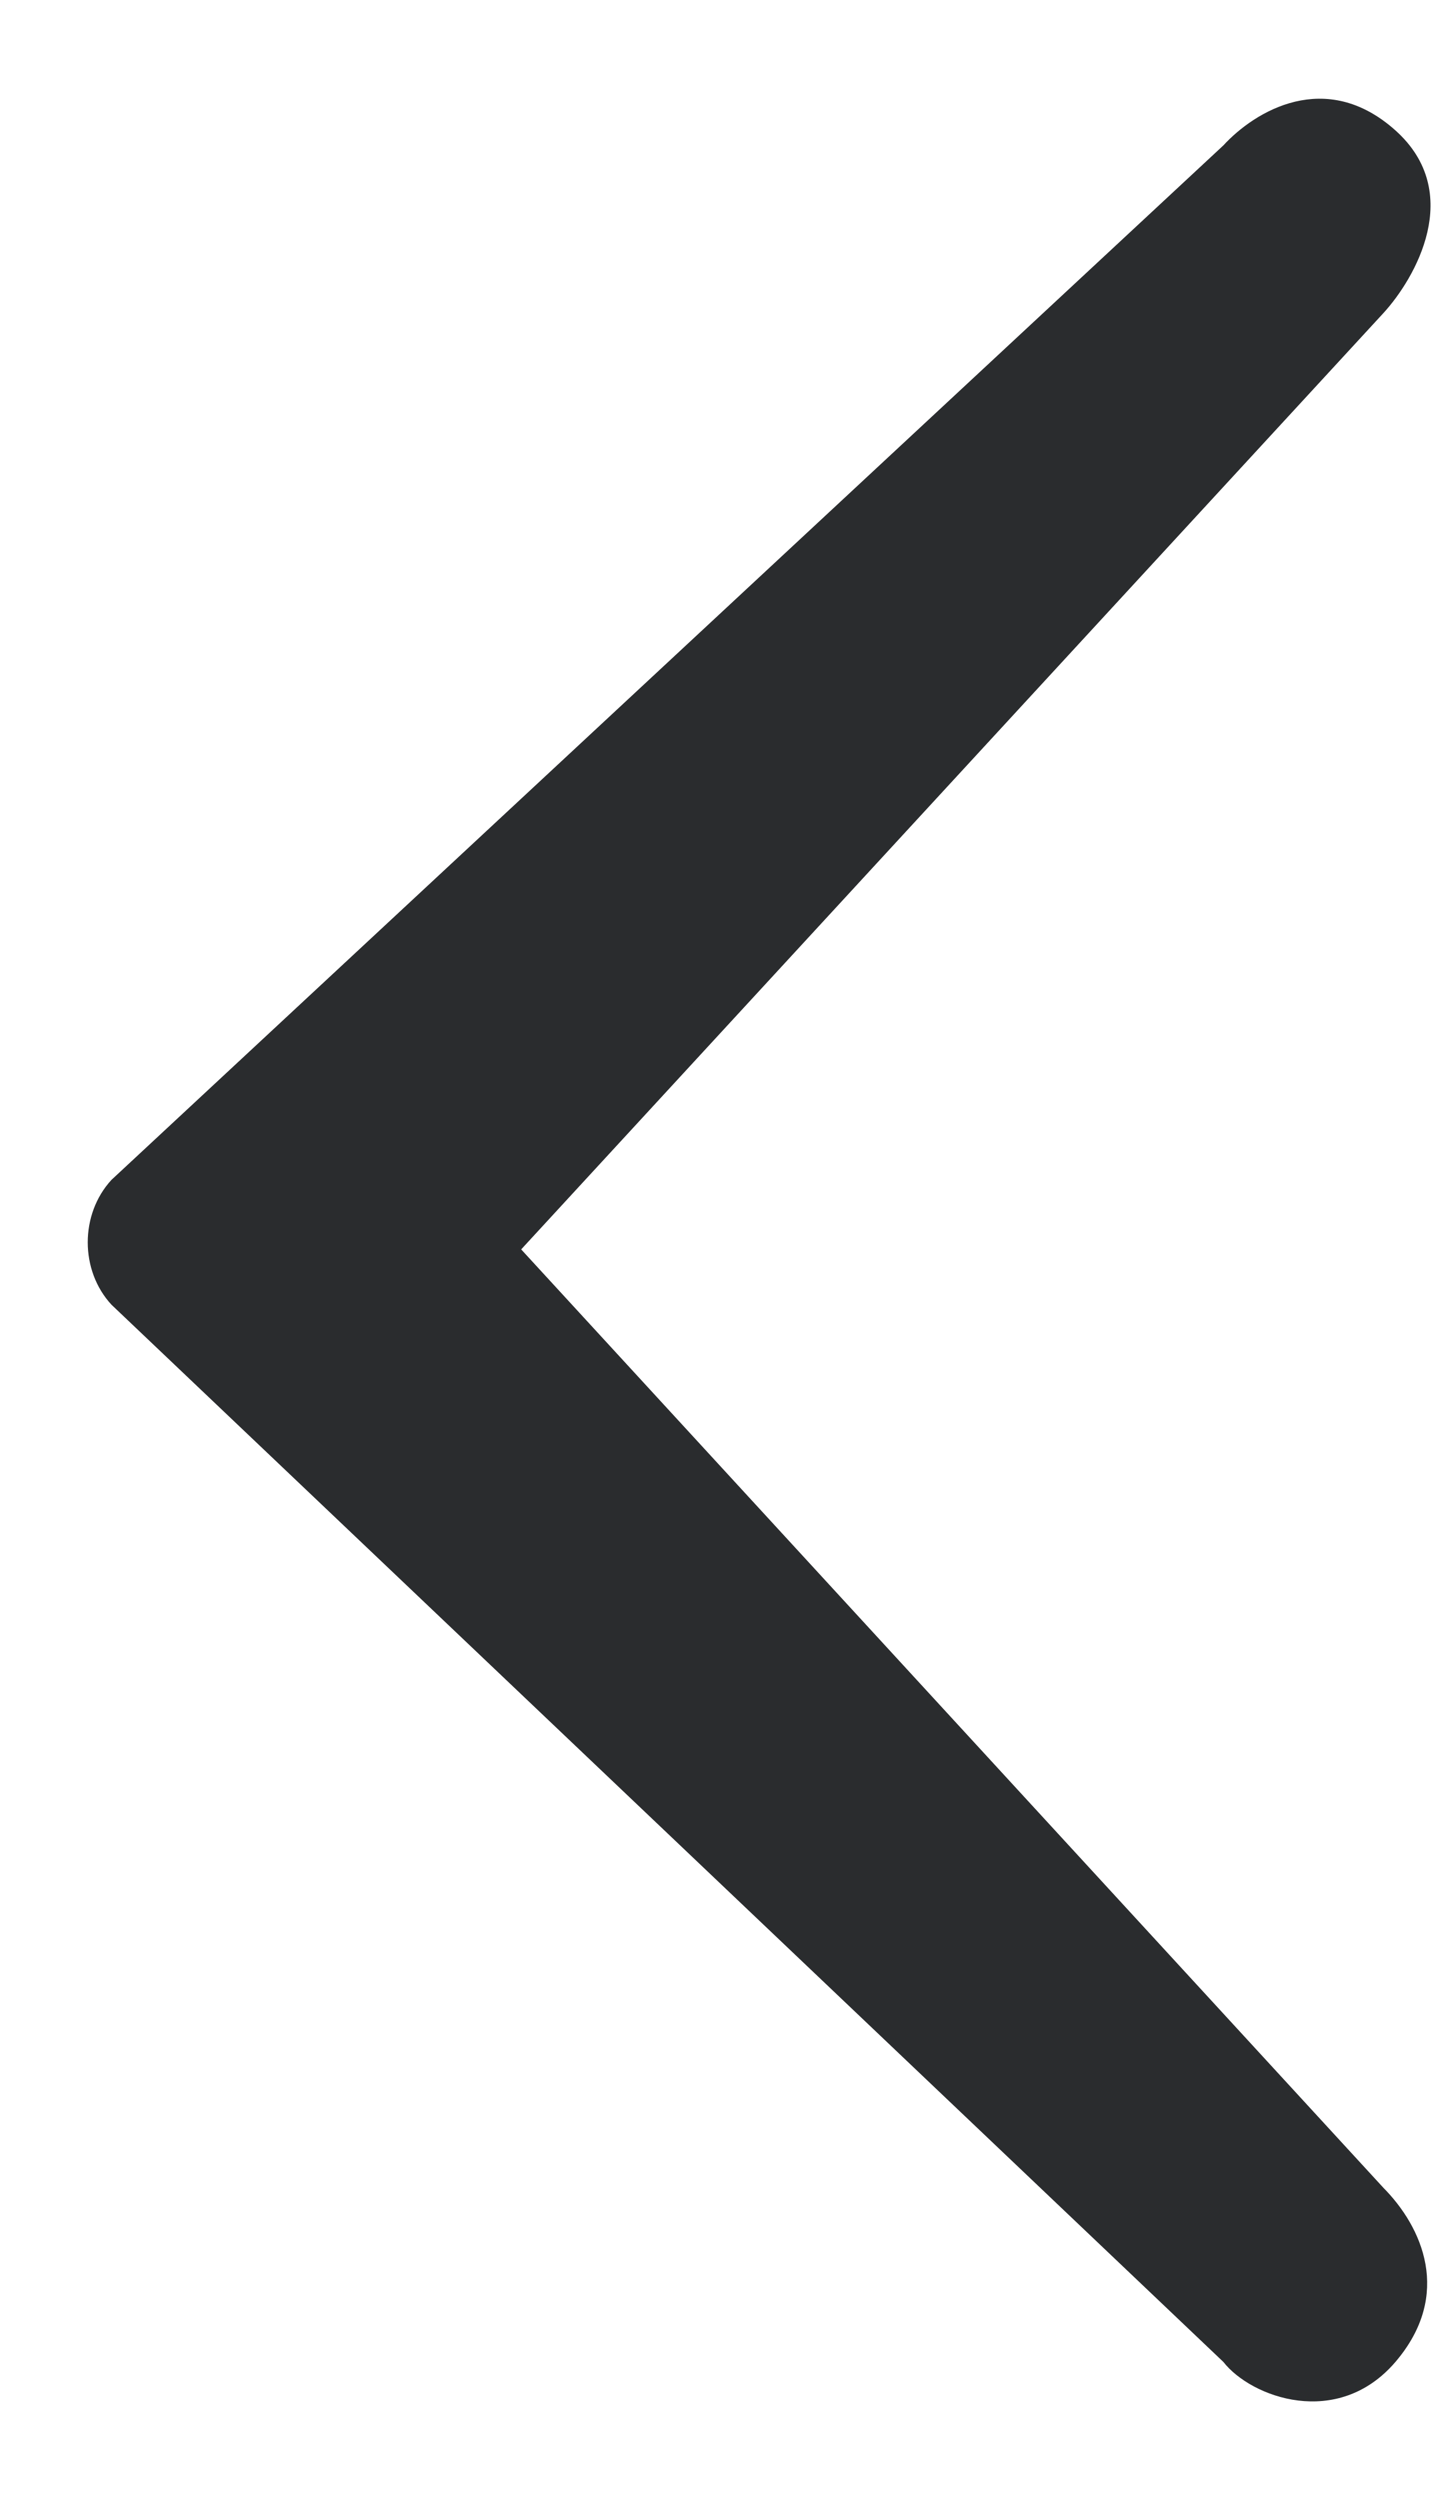 <svg width="11" height="19" viewBox="0 0 11 19" fill="none" xmlns="http://www.w3.org/2000/svg">
<path fill-rule="evenodd" clip-rule="evenodd" d="M10.608 17.95C11.046 17.437 10.809 16.922 10.517 16.627L3.962 9.495L10.517 2.379C10.756 2.118 11.137 1.465 10.608 0.991C10.078 0.517 9.539 0.845 9.3 1.105L0.847 8.967C0.607 9.228 0.607 9.655 0.847 9.915C0.848 9.915 9.3 17.95 9.3 17.95C9.511 18.22 10.169 18.462 10.608 17.95Z" fill="#2A2C2E"/>
</svg>
